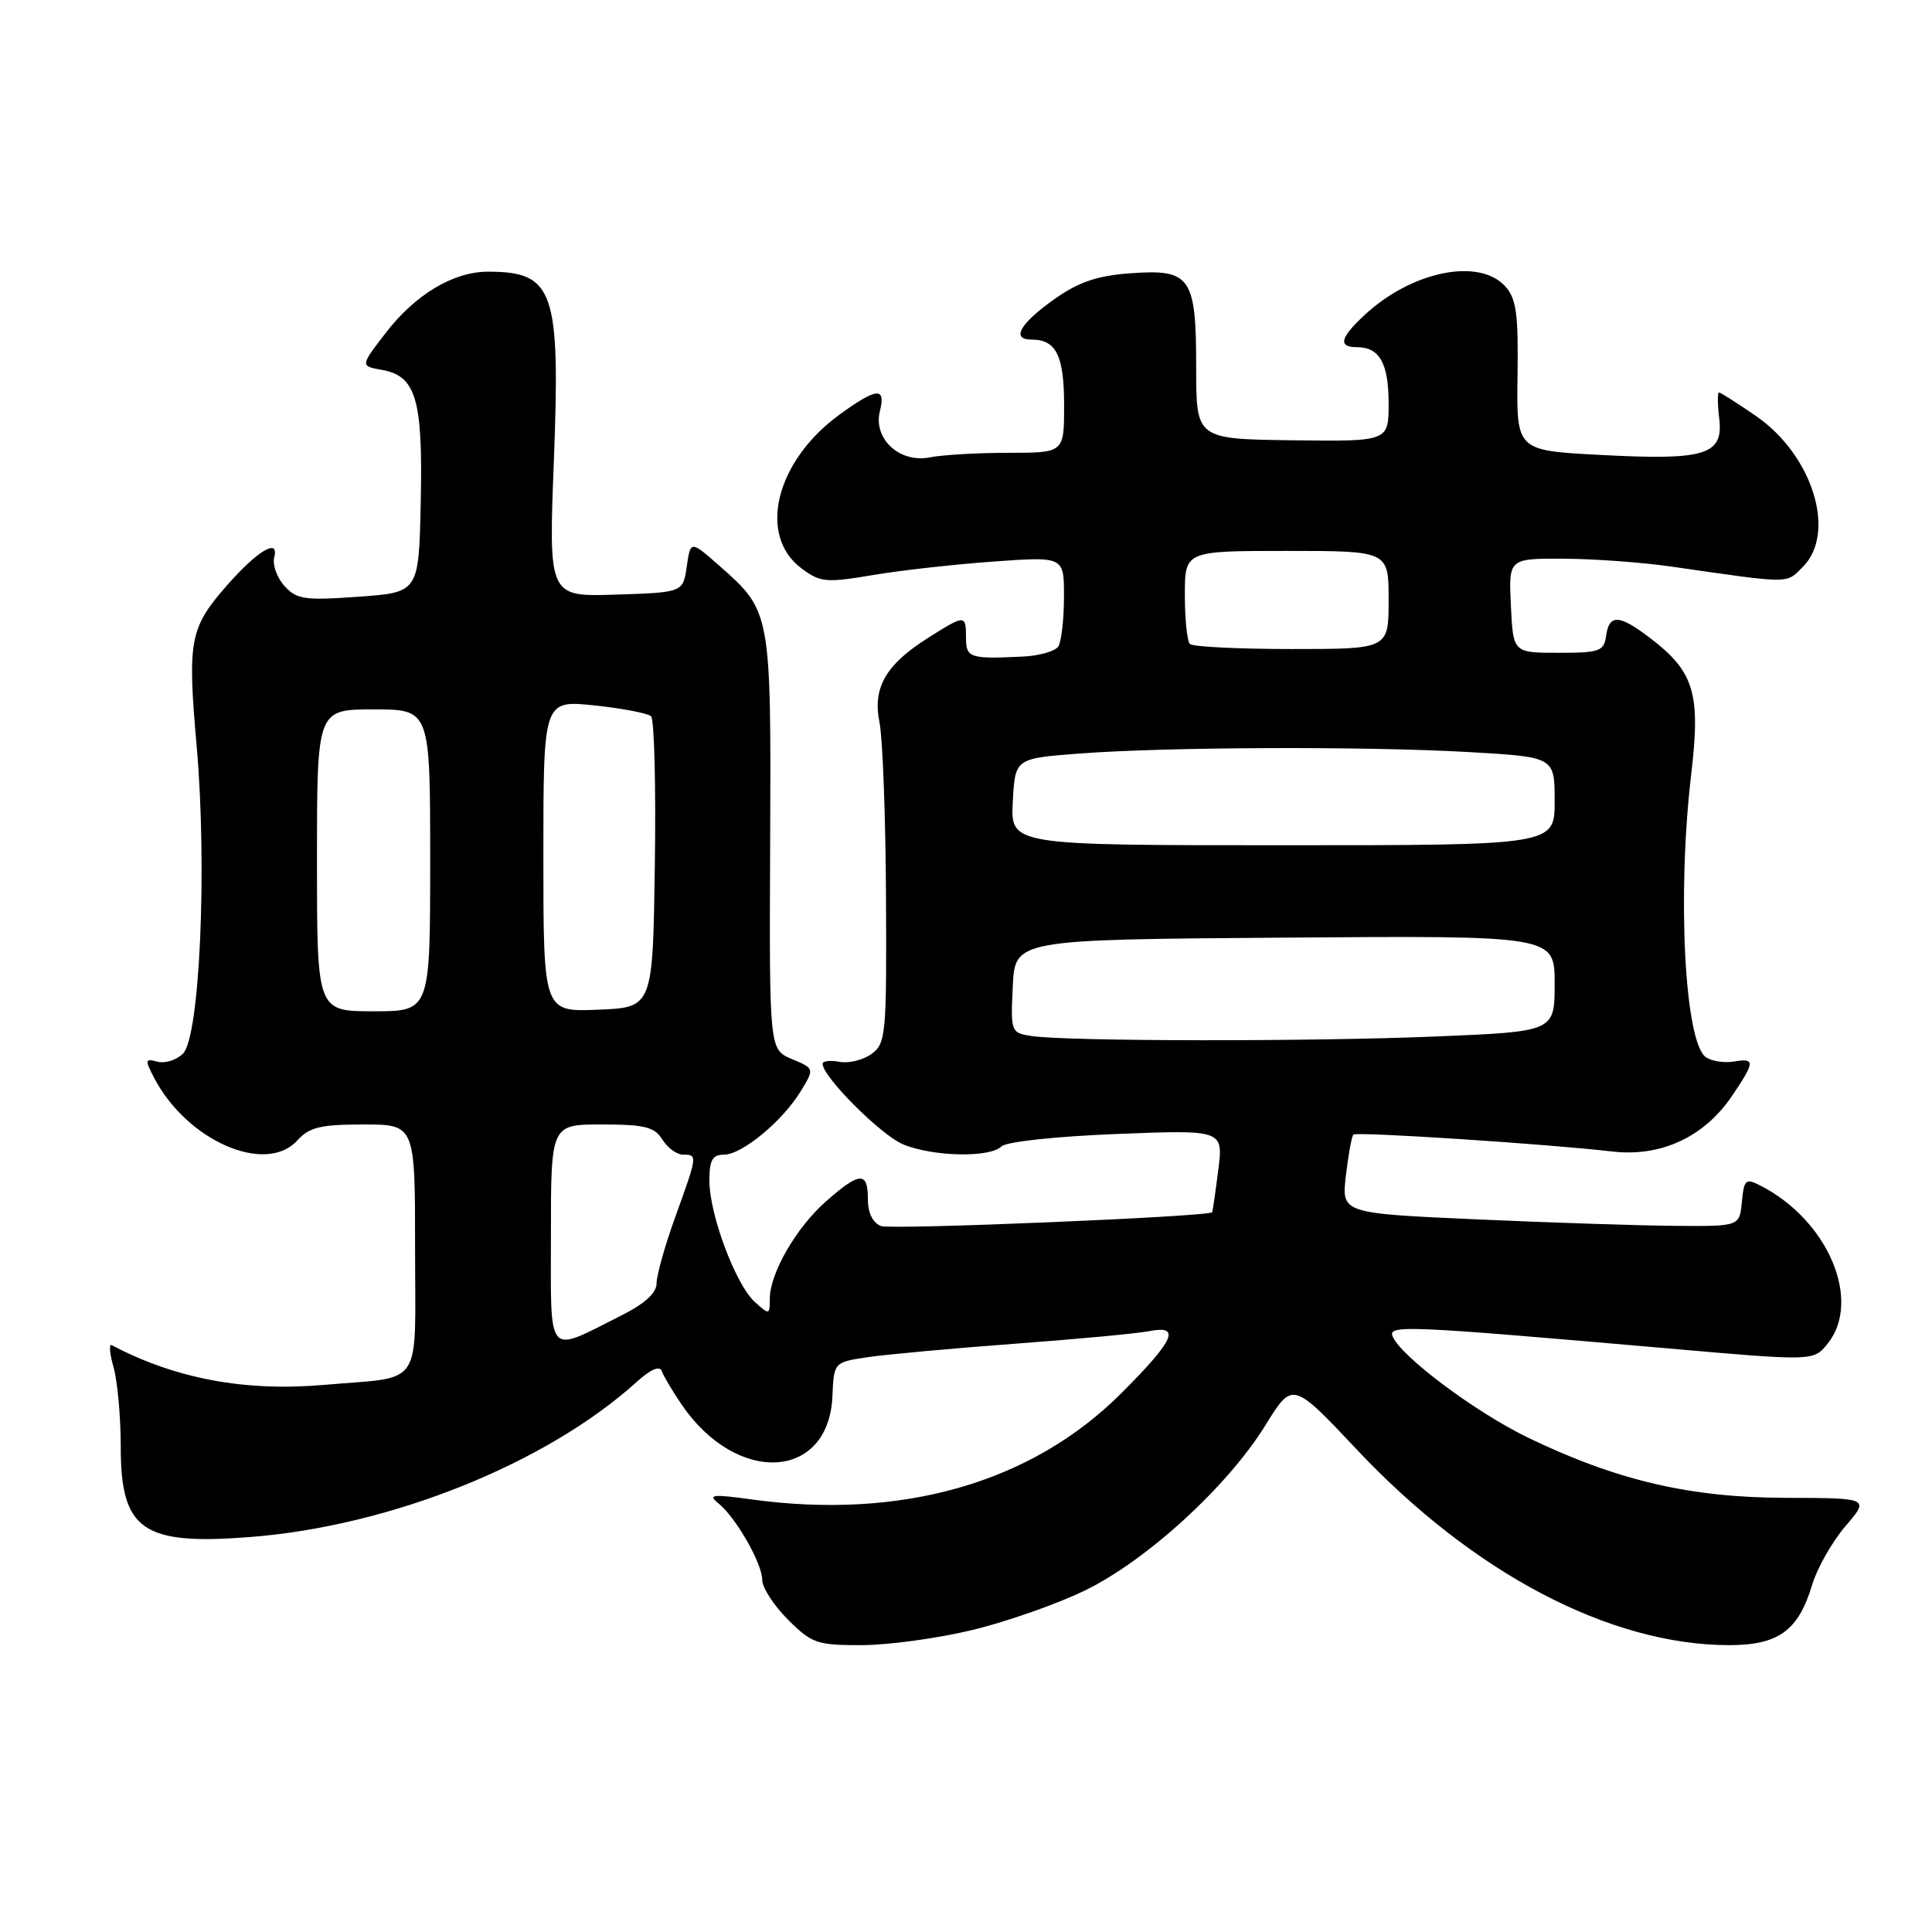 <?xml version="1.0" encoding="UTF-8" standalone="no"?>
<!DOCTYPE svg PUBLIC "-//W3C//DTD SVG 1.1//EN" "http://www.w3.org/Graphics/SVG/1.1/DTD/svg11.dtd" >
<svg xmlns="http://www.w3.org/2000/svg" xmlns:xlink="http://www.w3.org/1999/xlink" version="1.1" viewBox="0 0 256 256">
 <g >
 <path fill="currentColor"
d=" M 128.73 216.01 C 133.26 214.93 140.00 212.57 143.71 210.77 C 151.91 206.80 162.67 196.96 167.67 188.86 C 171.27 183.03 171.27 183.03 179.80 192.09 C 195.20 208.45 213.28 217.95 229.06 217.99 C 235.65 218.00 238.29 216.09 240.12 209.99 C 240.78 207.79 242.76 204.30 244.52 202.24 C 247.73 198.50 247.73 198.50 236.61 198.47 C 223.93 198.44 214.27 196.18 202.50 190.51 C 195.56 187.16 185.69 179.79 184.54 177.10 C 183.88 175.53 186.14 175.63 220.90 178.66 C 240.29 180.36 240.29 180.36 242.15 178.07 C 246.75 172.38 242.26 161.72 233.31 157.12 C 231.30 156.09 231.10 156.26 230.81 159.25 C 230.50 162.50 230.50 162.50 222.00 162.43 C 217.32 162.40 205.46 162.01 195.62 161.57 C 177.75 160.77 177.75 160.77 178.34 155.75 C 178.67 152.99 179.11 150.55 179.33 150.34 C 179.74 149.93 205.06 151.58 213.62 152.58 C 220.05 153.33 225.79 150.68 229.47 145.26 C 232.57 140.69 232.60 140.17 229.75 140.66 C 228.51 140.87 226.85 140.62 226.06 140.10 C 223.23 138.23 222.20 118.60 224.10 102.55 C 225.36 91.87 224.49 89.00 218.66 84.55 C 214.54 81.41 213.23 81.34 212.82 84.25 C 212.53 86.30 211.96 86.50 206.50 86.50 C 200.50 86.50 200.50 86.50 200.20 80.25 C 199.90 74.00 199.90 74.00 207.20 74.03 C 211.22 74.05 217.65 74.52 221.50 75.08 C 237.49 77.38 236.62 77.38 238.88 75.12 C 243.39 70.61 240.19 60.29 232.67 55.12 C 230.18 53.40 227.97 52.00 227.77 52.00 C 227.57 52.00 227.58 53.57 227.81 55.48 C 228.37 60.29 225.98 61.02 212.07 60.28 C 200.94 59.70 200.94 59.70 201.08 49.80 C 201.20 41.61 200.92 39.56 199.46 37.95 C 195.97 34.10 187.01 35.94 180.75 41.80 C 177.55 44.79 177.28 46.00 179.80 46.00 C 182.79 46.00 184.00 48.14 184.00 53.45 C 184.00 58.50 184.00 58.50 171.25 58.34 C 158.50 58.17 158.50 58.17 158.50 48.74 C 158.50 36.67 157.78 35.63 149.79 36.21 C 145.43 36.52 142.96 37.36 139.82 39.56 C 135.12 42.88 133.91 45.00 136.72 45.00 C 139.95 45.00 141.00 47.13 141.00 53.70 C 141.00 60.00 141.00 60.00 133.63 60.00 C 129.57 60.00 124.89 60.27 123.23 60.60 C 119.21 61.41 115.67 58.14 116.59 54.48 C 117.40 51.25 116.20 51.35 111.29 54.90 C 102.79 61.06 100.33 70.94 106.21 75.32 C 108.71 77.18 109.46 77.24 115.71 76.19 C 119.45 75.56 126.66 74.76 131.75 74.40 C 141.00 73.74 141.00 73.74 140.98 79.12 C 140.98 82.08 140.64 85.02 140.23 85.66 C 139.83 86.29 137.70 86.90 135.50 87.00 C 128.49 87.34 128.00 87.17 128.00 84.50 C 128.00 81.42 127.88 81.42 123.01 84.50 C 117.36 88.06 115.60 91.11 116.54 95.74 C 116.96 97.81 117.35 108.20 117.40 118.83 C 117.49 137.07 117.39 138.25 115.50 139.64 C 114.40 140.45 112.49 140.93 111.25 140.70 C 110.01 140.47 109.00 140.58 109.00 140.96 C 109.00 142.67 116.72 150.40 119.66 151.63 C 123.58 153.27 131.17 153.43 132.69 151.91 C 133.31 151.29 139.83 150.58 147.94 150.26 C 162.11 149.70 162.11 149.70 161.42 155.10 C 161.04 158.07 160.68 160.56 160.61 160.63 C 160.09 161.22 118.09 162.97 116.75 162.46 C 115.64 162.03 115.00 160.73 115.00 158.89 C 115.00 155.20 113.92 155.25 109.48 159.16 C 105.51 162.64 102.00 168.72 102.00 172.12 C 102.00 174.24 101.94 174.25 100.02 172.52 C 97.48 170.22 94.00 160.94 94.00 156.46 C 94.00 153.71 94.40 153.00 95.92 153.00 C 98.32 153.00 103.68 148.57 106.10 144.59 C 107.93 141.59 107.93 141.59 104.93 140.33 C 101.93 139.07 101.93 139.07 102.05 111.64 C 102.18 81.07 102.17 80.99 95.30 74.95 C 91.50 71.61 91.50 71.61 91.00 75.06 C 90.50 78.50 90.50 78.50 81.60 78.79 C 72.69 79.08 72.69 79.08 73.39 61.07 C 74.26 38.47 73.40 36.00 64.65 36.00 C 60.08 36.00 55.02 39.03 51.12 44.10 C 47.73 48.50 47.73 48.50 50.59 49.01 C 55.13 49.81 56.04 52.89 55.75 66.50 C 55.50 78.50 55.50 78.50 47.50 79.07 C 40.34 79.58 39.31 79.43 37.68 77.63 C 36.68 76.52 36.08 74.81 36.34 73.82 C 37.01 71.24 34.10 72.98 30.07 77.57 C 25.13 83.20 24.82 84.85 26.06 98.89 C 27.47 114.95 26.47 137.38 24.25 139.61 C 23.40 140.46 21.88 140.94 20.88 140.68 C 19.20 140.24 19.17 140.42 20.44 142.85 C 24.81 151.19 35.23 155.72 39.41 151.10 C 40.99 149.36 42.47 149.00 48.15 149.00 C 55.00 149.00 55.00 149.00 55.00 165.39 C 55.00 184.27 56.28 182.34 43.00 183.50 C 32.48 184.42 23.25 182.70 14.80 178.24 C 14.42 178.03 14.53 179.36 15.05 181.18 C 15.57 183.00 16.00 187.75 16.00 191.74 C 16.00 202.75 18.89 204.77 33.07 203.67 C 51.71 202.24 72.36 193.96 84.38 183.10 C 86.25 181.41 87.42 180.92 87.70 181.70 C 87.94 182.36 89.12 184.35 90.32 186.11 C 97.62 196.84 109.82 196.17 110.30 185.00 C 110.50 180.50 110.50 180.50 115.00 179.83 C 117.47 179.47 126.25 178.66 134.50 178.05 C 142.75 177.44 150.74 176.69 152.25 176.39 C 156.54 175.54 155.64 177.55 148.57 184.62 C 136.68 196.50 119.47 201.43 99.50 198.67 C 94.43 197.97 93.76 198.05 95.16 199.17 C 97.49 201.03 100.99 207.14 101.00 209.35 C 101.00 210.37 102.53 212.73 104.40 214.60 C 107.56 217.76 108.26 218.00 114.15 217.99 C 117.64 217.99 124.20 217.10 128.73 216.01 Z  M 73.00 163.57 C 73.00 149.00 73.00 149.00 79.76 149.00 C 85.44 149.00 86.72 149.32 87.77 151.00 C 88.45 152.10 89.69 153.00 90.51 153.00 C 92.44 153.00 92.44 153.05 89.50 161.19 C 88.12 165.00 87.00 168.98 87.00 170.04 C 87.00 171.34 85.44 172.75 82.25 174.35 C 72.30 179.35 73.00 180.16 73.00 163.57 Z  M 136.70 137.28 C 133.95 136.86 133.91 136.76 134.20 130.68 C 134.50 124.50 134.50 124.50 170.25 124.24 C 206.00 123.97 206.00 123.97 206.00 130.33 C 206.00 136.69 206.00 136.69 190.25 137.34 C 173.64 138.03 141.44 137.99 136.70 137.28 Z  M 42.00 114.00 C 42.00 94.00 42.00 94.00 49.50 94.00 C 57.00 94.00 57.00 94.00 57.00 114.00 C 57.00 134.00 57.00 134.00 49.50 134.00 C 42.00 134.00 42.00 134.00 42.00 114.00 Z  M 72.00 113.43 C 72.00 92.77 72.00 92.77 78.75 93.47 C 82.46 93.86 85.85 94.51 86.27 94.91 C 86.70 95.31 86.92 104.16 86.77 114.57 C 86.50 133.50 86.50 133.50 79.25 133.79 C 72.00 134.09 72.00 134.09 72.00 113.43 Z  M 134.20 106.25 C 134.50 100.50 134.50 100.50 143.00 99.85 C 154.54 98.97 181.04 98.87 194.75 99.66 C 206.00 100.31 206.00 100.31 206.00 106.15 C 206.00 112.00 206.00 112.00 169.95 112.00 C 133.90 112.00 133.90 112.00 134.20 106.25 Z  M 157.67 85.33 C 157.30 84.97 157.00 82.04 157.00 78.83 C 157.00 73.00 157.00 73.00 170.50 73.00 C 184.00 73.00 184.00 73.00 184.00 79.50 C 184.00 86.00 184.00 86.00 171.17 86.00 C 164.11 86.00 158.03 85.70 157.67 85.33 Z "/>
</g>
</svg>